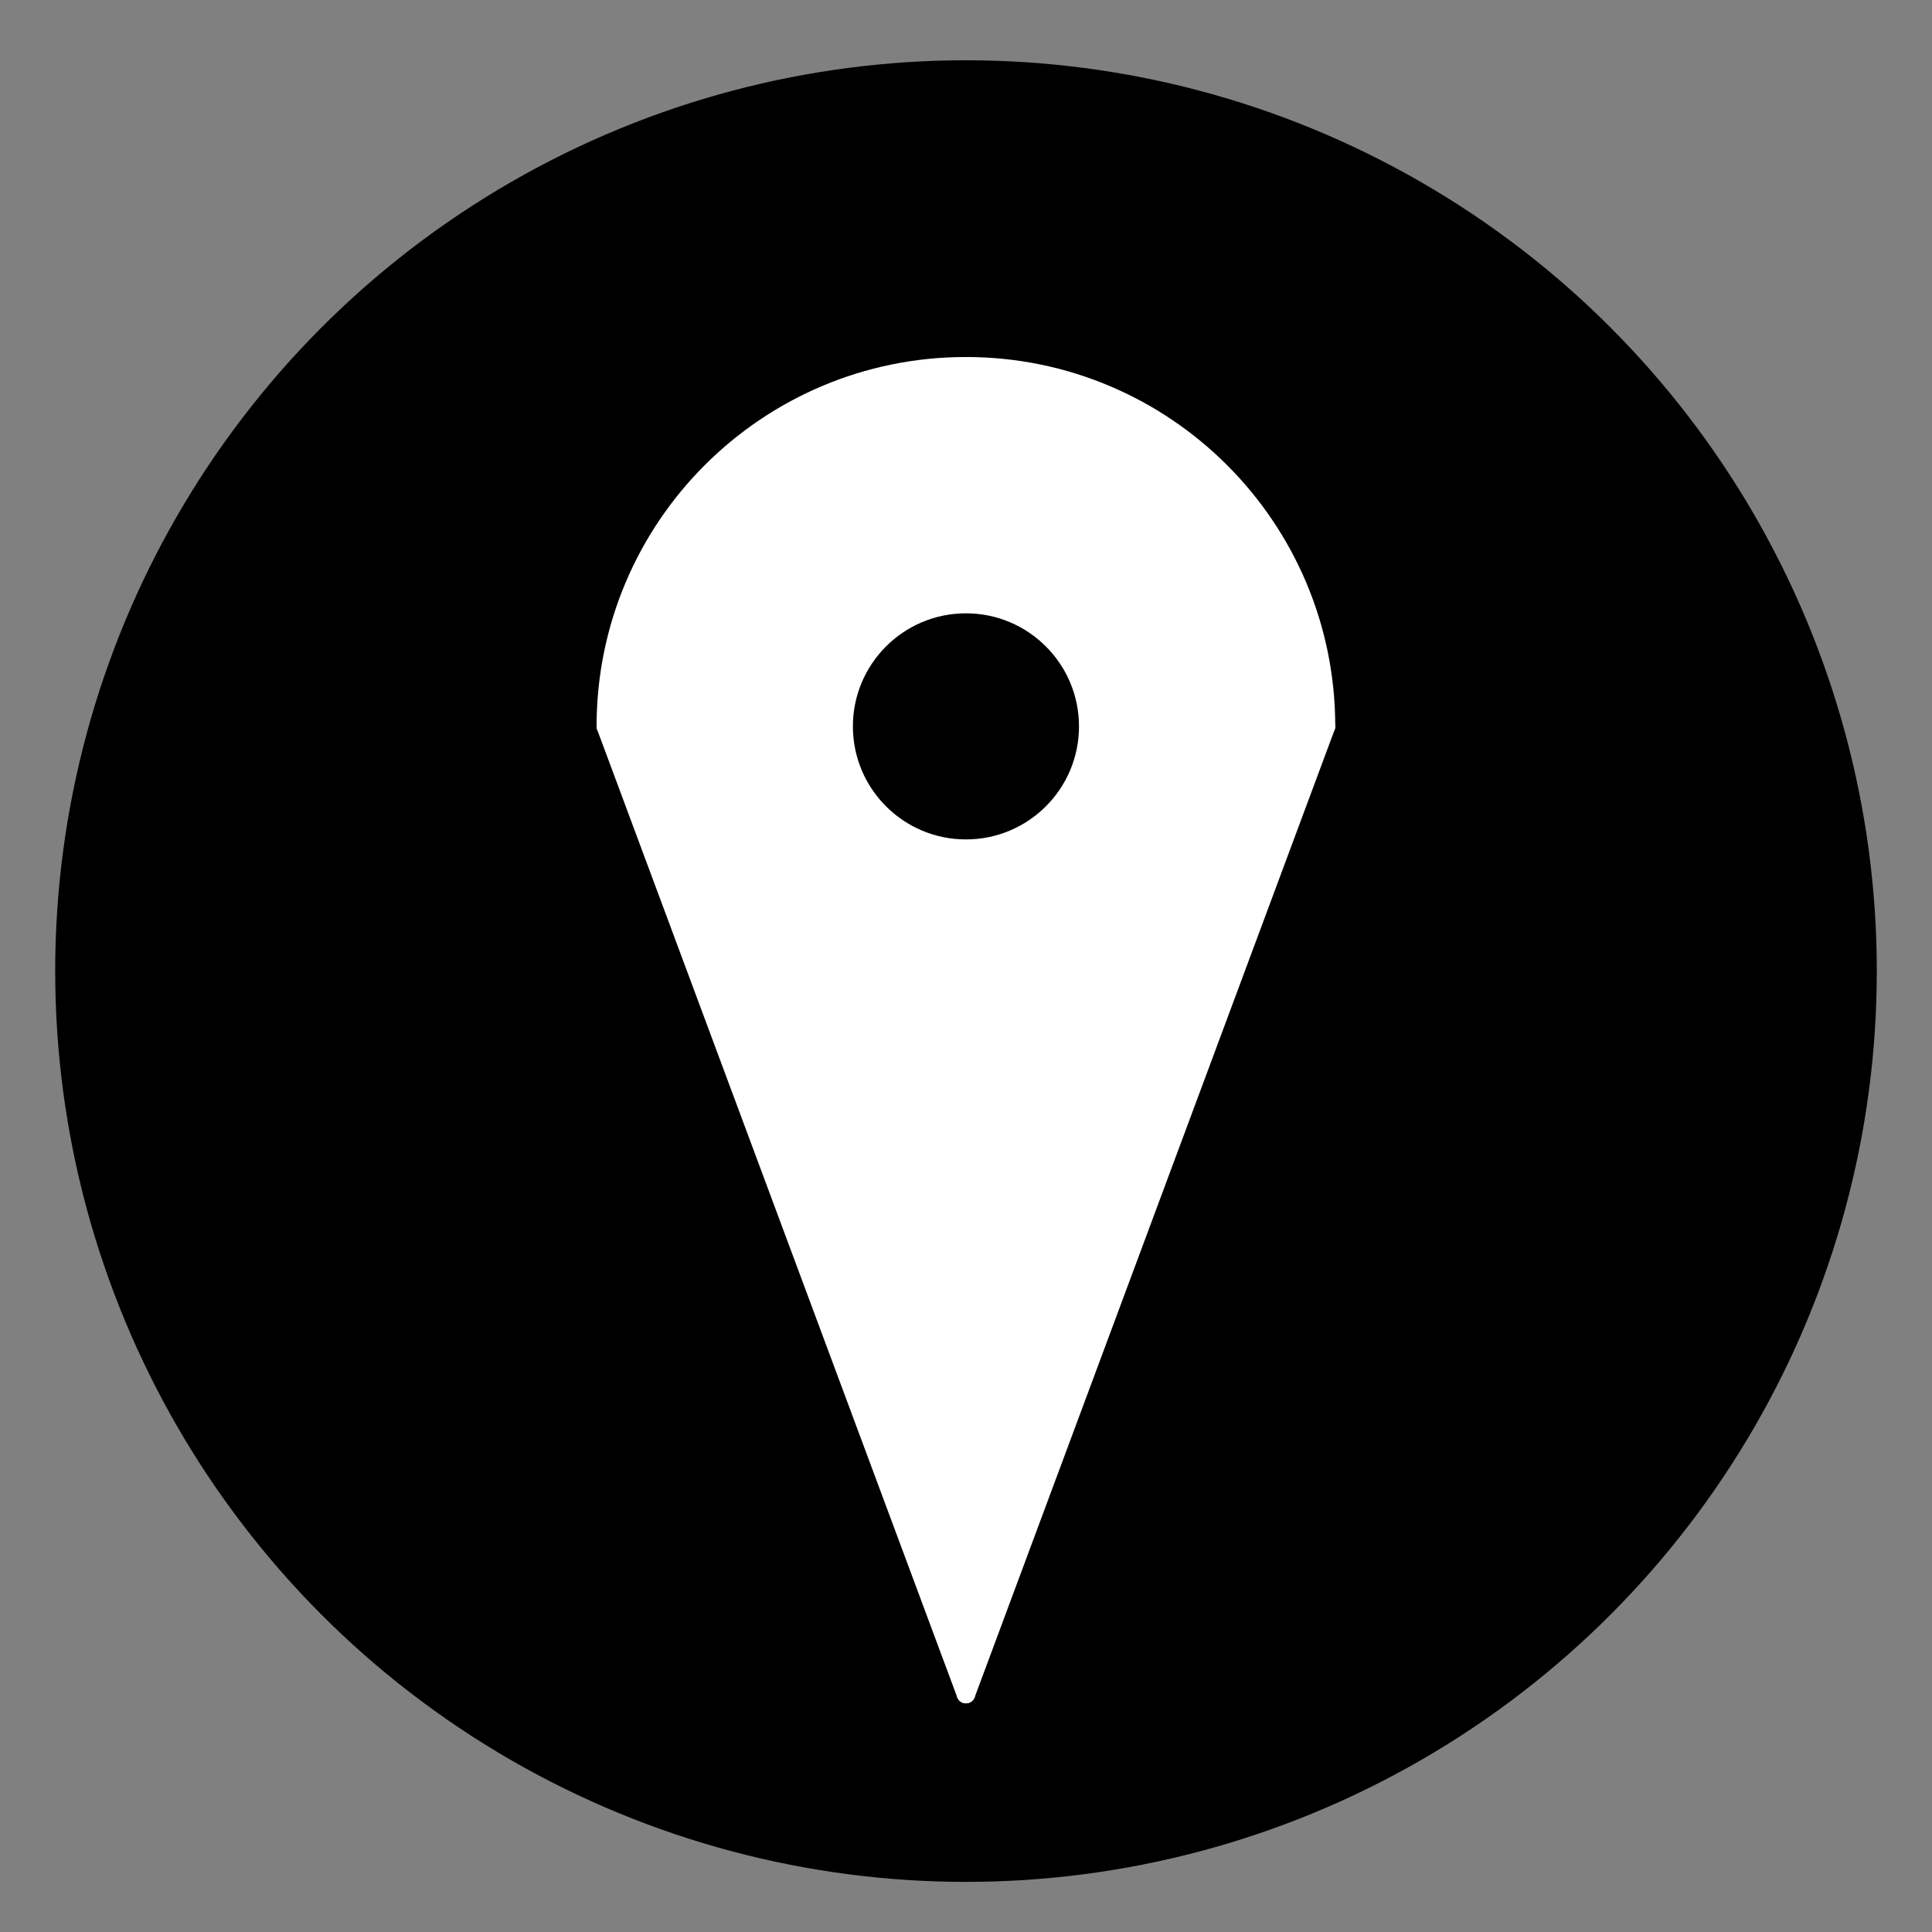<?xml version="1.0" encoding="utf-8"?>
<!-- Generator: Adobe Illustrator 15.0.0, SVG Export Plug-In  -->
<!DOCTYPE svg PUBLIC "-//W3C//DTD SVG 1.1//EN" "http://www.w3.org/Graphics/SVG/1.1/DTD/svg11.dtd">
<svg version="1.1"
	 xmlns="http://www.w3.org/2000/svg" xmlns:xlink="http://www.w3.org/1999/xlink" xmlns:a="http://ns.adobe.com/AdobeSVGViewerExtensions/3.0/"
	 x="0px" y="0px" width="35px" height="35px" viewBox="-1 -1.092 35 35" enable-background="new -1 -1.092 35 35"
	 xml:space="preserve">
<rect x="-1" y="-1.092" width="35" height="35" fill="#808080" stroke="none"/>
<defs>
</defs>
<circle cx="16.5" cy="16.5" r="16.5"/>
<g id="XMLID_18_">
	<g>
		<path fill="#FFFFFF" d="M23.021,12.067l-6.522,17.53l-6.523-17.53c0-3.605,2.921-6.523,6.523-6.523S23.021,8.462,23.021,12.067z"
			/>
	</g>
	<g>
		
			<line fill="none" stroke="#FFFFFF" stroke-width="0.337" stroke-linecap="round" stroke-linejoin="round" x1="23.021" y1="12.067" x2="16.499" y2="29.597"/>
		
			<line fill="none" stroke="#FFFFFF" stroke-width="0.337" stroke-linecap="round" stroke-linejoin="round" x1="16.499" y1="29.597" x2="9.976" y2="12.067"/>
		<path fill="none" stroke="#FFFFFF" stroke-width="0.337" stroke-linecap="round" stroke-linejoin="round" d="M23.021,12.067
			c0-3.605-2.92-6.523-6.522-6.523s-6.523,2.917-6.523,6.523"/>
	</g>
</g>
<circle cx="16.499" cy="12.067" r="2.048"/>
</svg>
